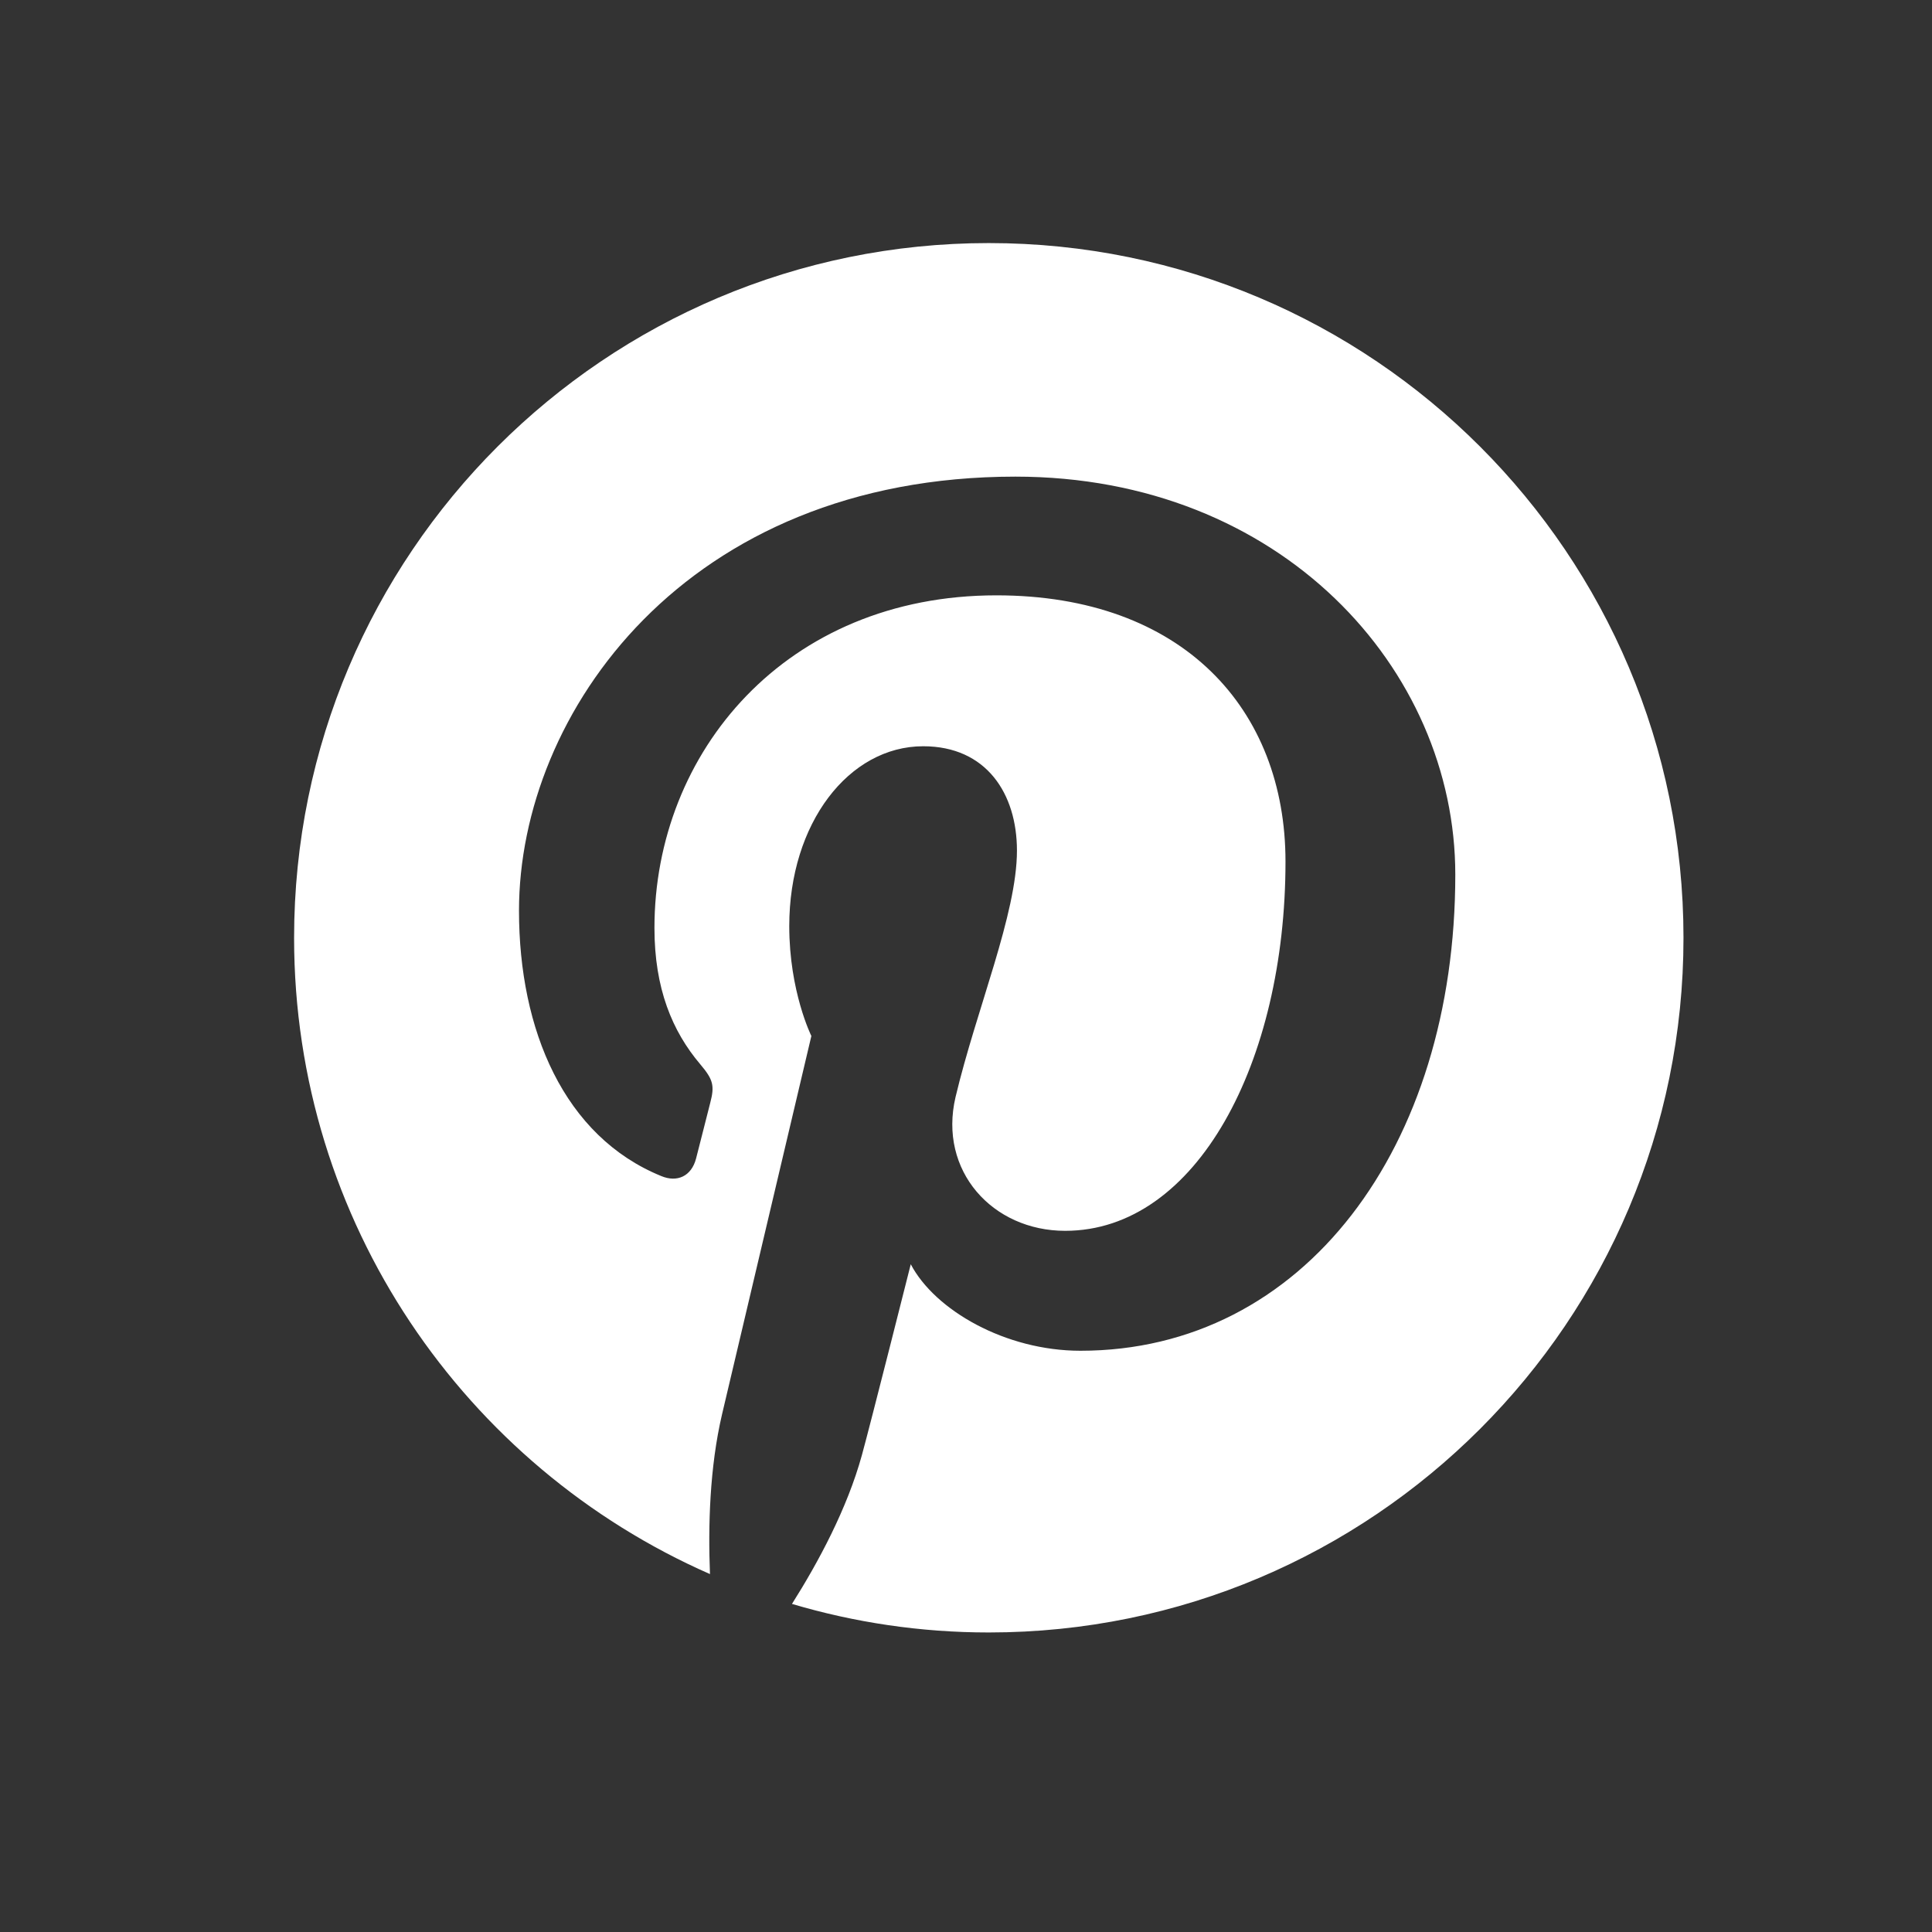 <svg width="27" height="27" viewBox="0 0 27 27" fill="none" xmlns="http://www.w3.org/2000/svg">
<rect x="0" y="0" width="27" height="27" fill="#333333" stroke="none"/>
<path d="M13.819 3.397C8.458 3.397 4.11 7.743 4.11 13.106C4.11 17.08 6.501 20.496 9.922 21.998C9.895 21.32 9.918 20.505 10.09 19.768C10.277 18.98 11.339 14.478 11.339 14.478C11.339 14.478 11.03 13.858 11.03 12.942C11.03 11.503 11.864 10.429 12.902 10.429C13.785 10.429 14.212 11.092 14.212 11.887C14.212 12.774 13.646 14.102 13.354 15.331C13.111 16.362 13.87 17.201 14.886 17.201C16.726 17.201 17.965 14.839 17.965 12.04C17.965 9.913 16.532 8.32 13.925 8.32C10.981 8.32 9.146 10.515 9.146 12.968C9.146 13.815 9.395 14.411 9.785 14.872C9.966 15.086 9.99 15.17 9.925 15.415C9.879 15.591 9.772 16.023 9.727 16.193C9.662 16.439 9.463 16.528 9.242 16.436C7.884 15.883 7.253 14.397 7.253 12.727C7.253 9.97 9.579 6.661 14.191 6.661C17.898 6.661 20.338 9.345 20.338 12.223C20.338 16.032 18.221 18.877 15.099 18.877C14.052 18.877 13.066 18.311 12.728 17.668C12.728 17.668 12.164 19.905 12.045 20.336C11.839 21.084 11.436 21.833 11.068 22.415C11.941 22.674 12.863 22.814 13.819 22.814C19.18 22.814 23.527 18.467 23.527 13.106C23.527 7.743 19.18 3.397 13.819 3.397Z" fill="white"/>
</svg>
